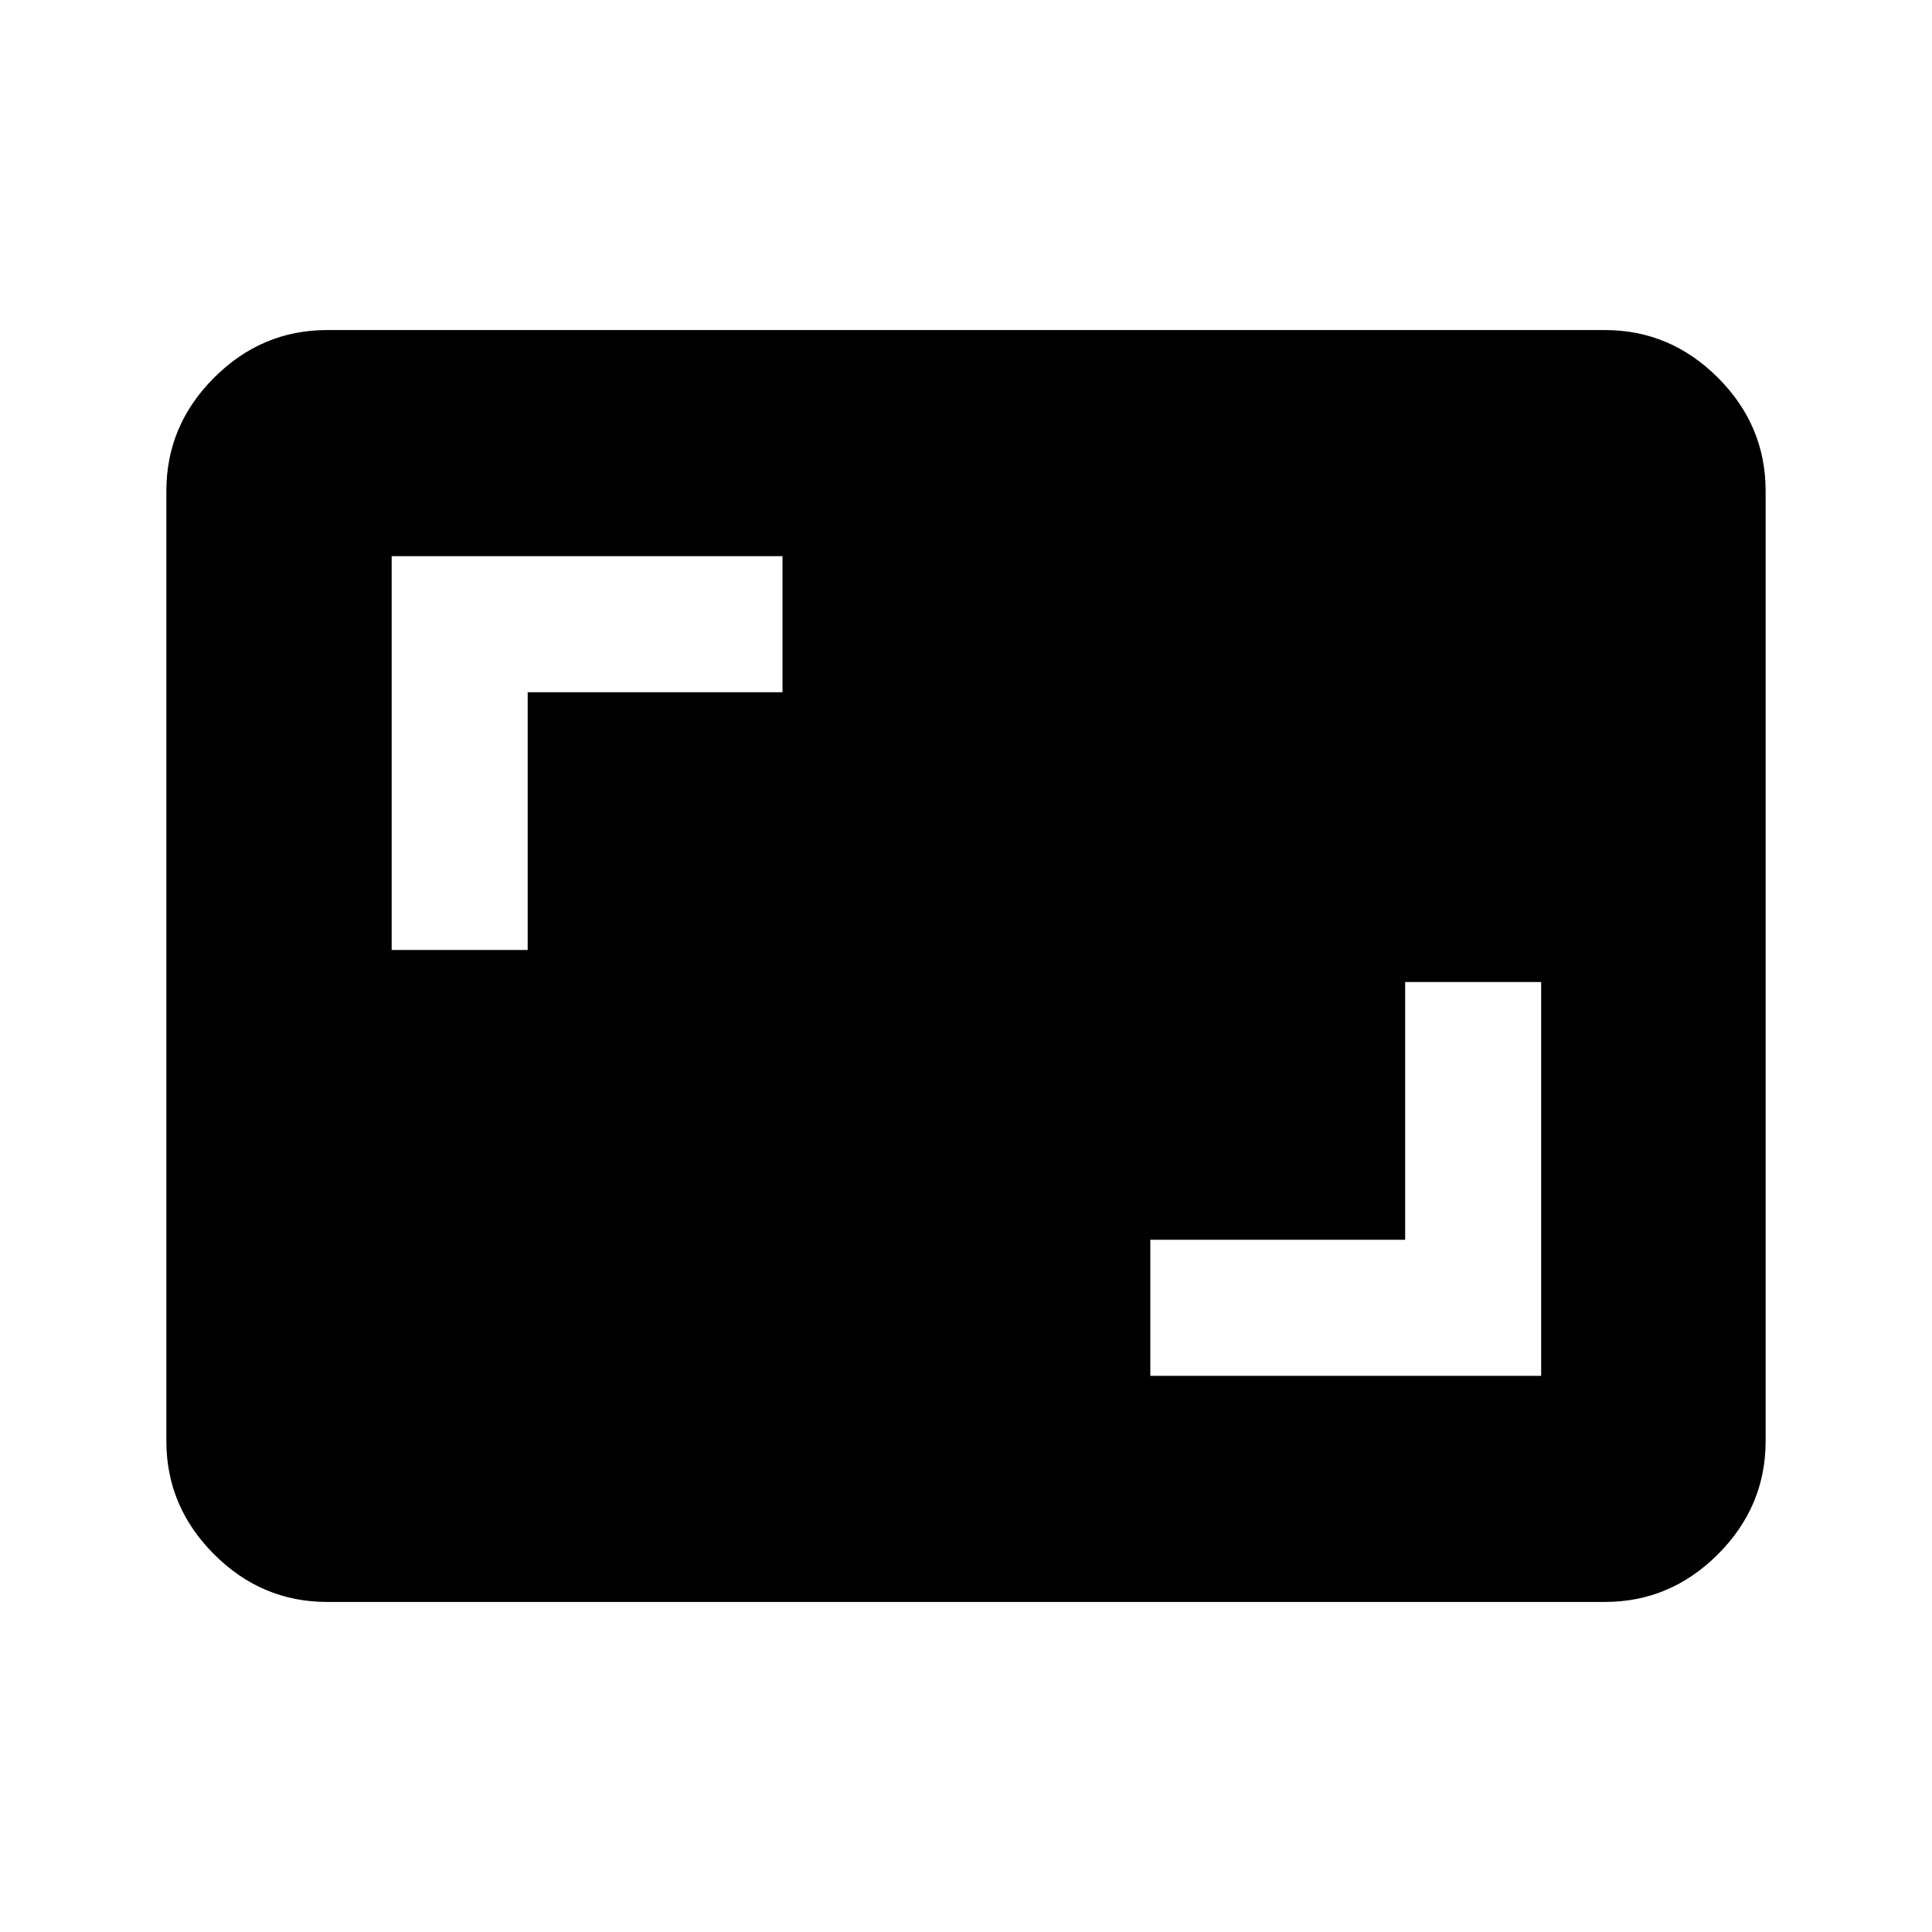 <svg xmlns="http://www.w3.org/2000/svg" height="40" viewBox="0 -960 960 960" width="40"><path d="M571.59-276.36h194.2v-195.69h-67.58v128.1H571.59v67.59ZM194.62-487.95h67.58v-128.1h126.62v-67.59h-194.2v195.69ZM162.56-164q-32.51 0-56.2-23.69-23.69-23.7-23.69-56.21v-472.2q0-32.51 23.69-56.21Q130.05-796 162.56-796h634.88q32.51 0 56.2 23.69 23.69 23.7 23.69 56.21v472.2q0 32.51-23.69 56.21Q829.95-164 797.44-164H162.56Z"/></svg>